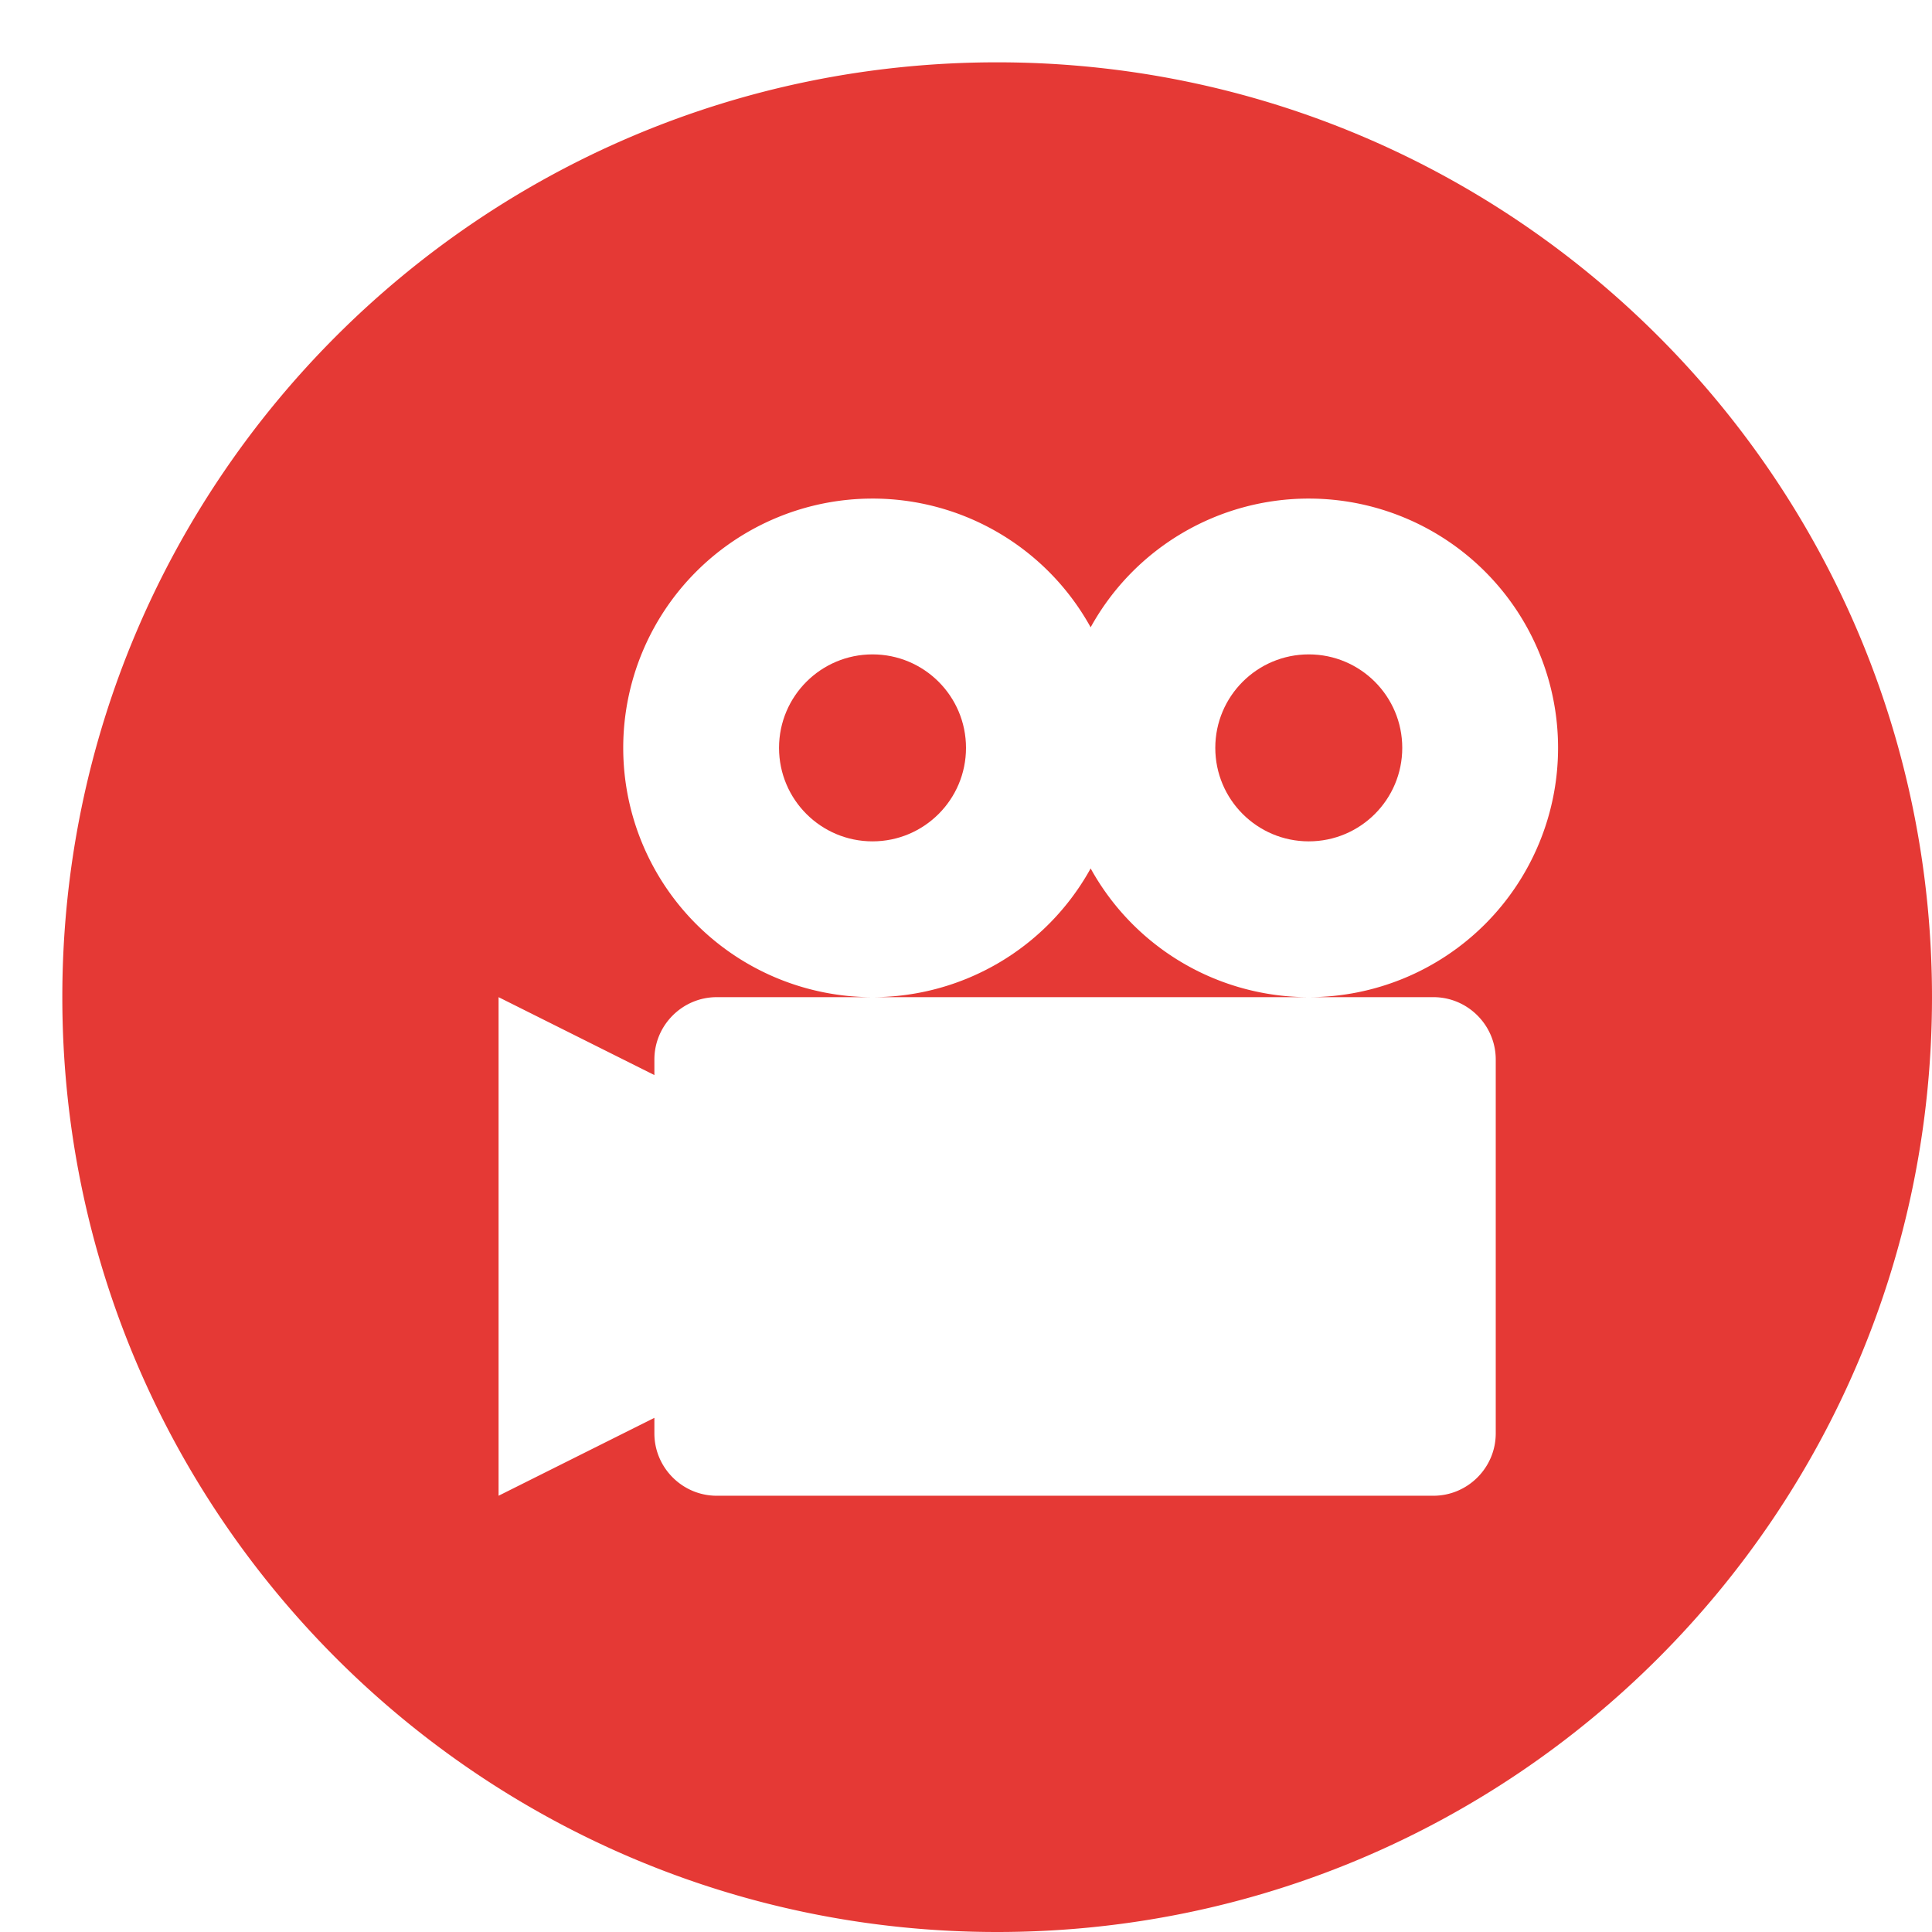 <svg xmlns="http://www.w3.org/2000/svg"  viewBox="0 0 62 62"><path d="M35 27.869A7.994 7.994 0 0 1 28 32h14a7.994 7.994 0 0 1-7-4.131" fill="#e53935"/><circle cx="28" cy="24" r="3" fill="#e53935"/><circle cx="42" cy="24" r="3" fill="#e53935"/><path d="M32 2C15.432 2 2 15.432 2 32s13.432 30 30 30 30-13.432 30-30S48.568 2 32 2m14 30c1.1 0 2 .9 2 2v12c0 1.1-.9 2-2 2H23c-1.1 0-2-.9-2-2v-.5L16 48V32l5 2.5V34c0-1.1.9-2 2-2h5a8 8 0 0 1 0-16 7.994 7.994 0 0 1 7 4.131A7.994 7.994 0 0 1 42 16a8 8 0 0 1 0 16h4" fill="#e53935"/></svg>